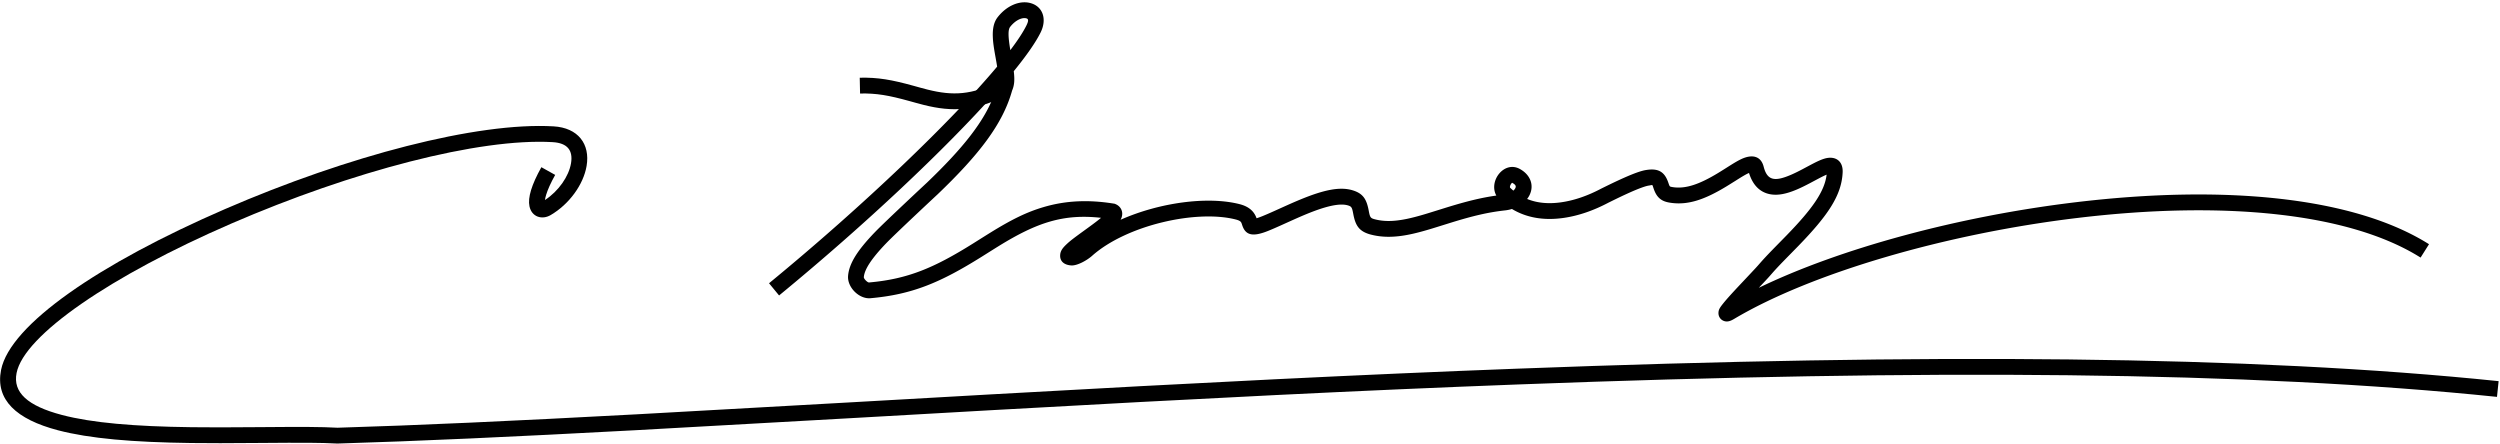 <svg height="181" viewBox="0 0 1020 181" width="1020" xmlns="http://www.w3.org/2000/svg"><g transform="translate(3 4)"><path d="m409.942 32.94c-3.802 13.651-13.45 26.134-30.474 42.419.623-.596-16.999 15.835-20.827 19.811-5.973 6.206-8.949 10.699-9.197 13.904-.053.68 1.494 2.232 2.135 2.174 15.722-1.399 26.354-5.848 42.441-15.909.017-.01 5.529-3.48 7.106-4.453 8.554-5.28 14.69-8.346 21.722-10.414 8.74-2.57 17.969-3.113 28.564-1.401l.404.065.375.164c2.161.946 3.158 3.097 2.457 5.31-.114.361-.267.711-.456 1.057 15.86-7.038 35.555-9.7 48.579-6.37 3.015.771 5.021 2.181 6.205 4.215.266.457.476.918.663 1.421.015.04.029.079.043.119.555-.17 1.362-.451 2.415-.878 1.302-.528 2.749-1.156 4.69-2.026.694-.311 4.243-1.917 5.27-2.377 2.102-.94 3.837-1.693 5.51-2.381 9.388-3.863 16.018-5.34 21.26-3.761 4.365 1.315 5.751 3.689 6.624 8.368.476 2.551.704 2.943 2.076 3.361 3.85 1.091 8.027 1.048 13.247-.013 2.25-.457 4.679-1.094 7.726-2.003 1.83-.546 8.702-2.697 8.589-2.662 8.043-2.483 14.069-4.001 20.411-4.894-3.273-5.945 3.227-14.365 9.606-10.846 4.361 2.406 5.897 6.694 3.941 10.665-.271.55-.6 1.074-.981 1.567 3.967 1.629 8.418 2.055 13.287 1.444 5.901-.742 11.694-2.881 16.916-5.65l.09-.046c.243-.119 1.264-.622 1.325-.652.621-.305 1.142-.561 1.678-.821 1.433-.697 2.757-1.328 4.054-1.927.679-.314 1.339-.613 1.979-.898 4.199-1.867 7.333-3.013 9.398-3.289 5.13-.801 7.477 1.077 8.876 5.179.072.211.103.303.138.402.388 1.115.465 1.204 1.127 1.334.227.044.456.083.685.116 5.225.755 10.813-1.221 18.266-5.73.792-.479 1.586-.973 2.613-1.621.189-.119.317-.2.631-.399.312-.198.312-.198.622-.393.504-.319.864-.546 1.214-.765 1.967-1.23 3.288-1.993 4.514-2.567 4.212-1.971 7.936-1.399 9.093 3.113 1.441 5.618 4.403 6.227 11.217 3.285 1.362-.588 2.792-1.292 4.625-2.257.081-.043 3.665-1.958 4.63-2.45 1.758-.896 3.088-1.483 4.29-1.845 4.284-1.293 7.678.736 7.467 5.56-.413 9.42-6.026 17.634-18.19 30.16-1.045 1.076-4.898 4.994-5.747 5.867-2.116 2.177-3.68 3.848-5.027 5.395-1.168 1.349-1.326 1.531-5.254 5.707 32.874-15.943 81.211-29.141 129.282-34.912 61.129-7.338 113.694-2.072 144.17 17.118l-3.437 5.458c-28.928-18.216-80.172-23.349-139.964-16.172-54.243 6.511-108.822 22.621-140.08 41.175-.765.454-1.374.751-1.98.916-.717.196-1.425.237-2.255-.073-1.412-.527-2.19-1.829-2.187-3.177.003-1.387.518-2.195 1.957-3.993 1.421-1.776 3.588-4.16 7.408-8.221.123-.131.123-.131.247-.262 5.914-6.284 5.96-6.333 7.226-7.795 1.444-1.658 3.081-3.407 5.272-5.661.866-.891 4.718-4.808 5.744-5.865 10.424-10.733 15.466-17.855 16.273-24.708-.617.254-1.368.608-2.283 1.075-.899.458-4.423 2.341-4.554 2.41-1.966 1.035-3.531 1.805-5.073 2.471-4.384 1.892-8.027 2.673-11.341 1.992-4.051-.832-6.925-3.78-8.412-8.639-.119.05-.245.107-.38.169-.926.433-2.07 1.094-3.829 2.194-.339.212-.69.433-1.186.747-.307.194-.307.194-.621.393a542.408 542.408 0 0 1 -.638.403c-1.058.668-1.884 1.181-2.716 1.684-8.633 5.223-15.418 7.622-22.527 6.596a20.442 20.442 0 0 1 -1.001-.17c-3.348-.655-4.916-2.486-5.981-5.543-.042-.12-.08-.232-.151-.442-.481-1.411-.146-1.142-1.845-.878-1.309.175-4.08 1.189-7.703 2.8-.611.272-1.242.558-1.894.859-1.254.579-2.541 1.193-3.938 1.872-.526.256-1.039.507-1.652.809-.054.027-.978.481-1.285.632-5.841 3.091-12.304 5.475-19.088 6.327-7.457.937-14.346-.172-20.287-3.751-.893.273-1.831.468-2.799.575-6.968.768-13.195 2.262-22.079 5.005.151-.047-6.769 2.12-8.649 2.68-3.216.959-5.819 1.642-8.286 2.143-6.15 1.249-11.329 1.304-16.35-.12-4.345-1.323-5.726-3.695-6.597-8.361l-.001-.006c-.476-2.554-.702-2.941-2.143-3.375-3.327-1.002-8.903.24-16.946 3.55-1.604.66-3.283 1.388-5.33 2.304-1.01.452-4.556 2.057-5.265 2.374-2.006.899-3.517 1.555-4.905 2.118-6.181 2.507-9.278 2.024-10.68-2.226-.304-.92-.317-.956-.44-1.168-.271-.465-.817-.849-2.228-1.21-15.957-4.08-44.461 2.261-58.583 14.81-2.169 1.928-6.101 4.081-8.487 3.939-2.657-.158-4.815-1.499-4.54-4.425.145-1.539.979-2.681 2.464-4.097 1.597-1.523 2.884-2.494 8.288-6.411.241-.175.454-.33.658-.478 2.363-1.718 4.033-2.984 5.257-4.016-15.33-1.695-26.14 1.891-41.715 11.505-1.548.956-7.036 4.41-7.074 4.433-16.872 10.551-28.36 15.358-45.289 16.865-4.636.413-9.496-4.463-9.137-9.098.402-5.188 4.012-10.638 10.981-17.879 3.97-4.124 21.762-20.713 21.015-19.999 14.886-14.239 23.762-25.307 27.755-36.457-19.982 22.458-52.502 53.224-87.901 82.31l-4.095-4.984c38.992-32.038 74.557-66.259 93.062-88.383-.16-1.021-.357-2.173-.592-3.477l-.061-.336c-.736-4.08-1.036-6.155-1.113-8.403-.116-3.344.426-5.976 2.014-7.998 3.64-4.634 8.848-6.857 13.21-5.749 5.122 1.302 6.991 6.497 4.298 11.981-1.985 4.04-5.75 9.436-10.971 15.849.424 3.611.244 5.731-.672 7.889zm204.509 40.836c.359-.321.634-.668.809-1.022.382-.775.167-1.374-1.27-2.167-.165-.091-1.141 1.206-.887 1.976.44.427.89.831 1.349 1.213zm-198.655-67.418c.997-2.029.768-2.666-.097-2.885-1.683-.428-4.383.724-6.549 3.482-.894 1.138-.886 3.797.066 9.496 3.02-3.985 5.253-7.39 6.58-10.092z"/><path d="m347.907 34.152-.135-6.449c7.471-.157 12.98.817 21.983 3.309-.23-.064 2.237.622 2.889.8 1.069.293 1.954.527 2.797.739 10.477 2.635 17.971 2.157 29.074-3.233l2.817 5.803c-12.556 6.095-21.592 6.672-33.464 3.686-.893-.224-1.818-.47-2.928-.774-.665-.182-3.147-.872-2.906-.805-8.449-2.339-13.42-3.218-20.127-3.077z"/><path d="m256.057 165.081c30.715-1.651 154.422-8.69 144.898-8.155 87.152-4.895 151.369-8.1 215.036-10.507 167.91-6.349 298.914-5.397 400.444 5.091l-.663 6.416c-101.161-10.451-231.906-11.4-399.538-5.062-63.62 2.405-127.801 5.609-214.918 10.502 9.534-.535-114.187 6.504-144.914 8.156-50.722 2.727-89.079 4.474-121.631 5.446l-.133.004-.133-.007c-6.9-.365-13.451-.386-31.829-.236-13.11.107-19.817.124-27.706.021-23.821-.311-41.37-1.798-54.338-5.205-16.947-4.453-25.613-12.421-23.195-24.617 3.652-18.42 40.009-43.373 91.333-65.608 50.317-21.799 102.925-35.553 134.049-33.769 10.056.576 15.025 7.224 13.514 16.157-1.285 7.596-7.074 15.604-14.676 20.049-3.474 2.031-7.711.814-8.637-3.597-.74-3.521.851-8.759 4.86-15.943l5.633 3.143c-1.82 3.261-3.033 5.974-3.684 8.116-.257.847-.413 1.561-.488 2.132 5.533-3.599 9.725-9.615 10.632-14.976.885-5.232-1.401-8.29-7.523-8.641-29.898-1.713-81.643 11.815-131.116 33.248-49.19 21.311-84.52 45.558-87.57 60.944-1.568 7.909 4.432 13.426 18.507 17.124 12.324 3.238 29.454 4.69 52.783 4.994 7.829.102 14.503.085 27.569-.022 18.421-.151 25.051-.131 32.089.237 32.462-.971 70.738-2.715 121.345-5.435z"/></g></svg>